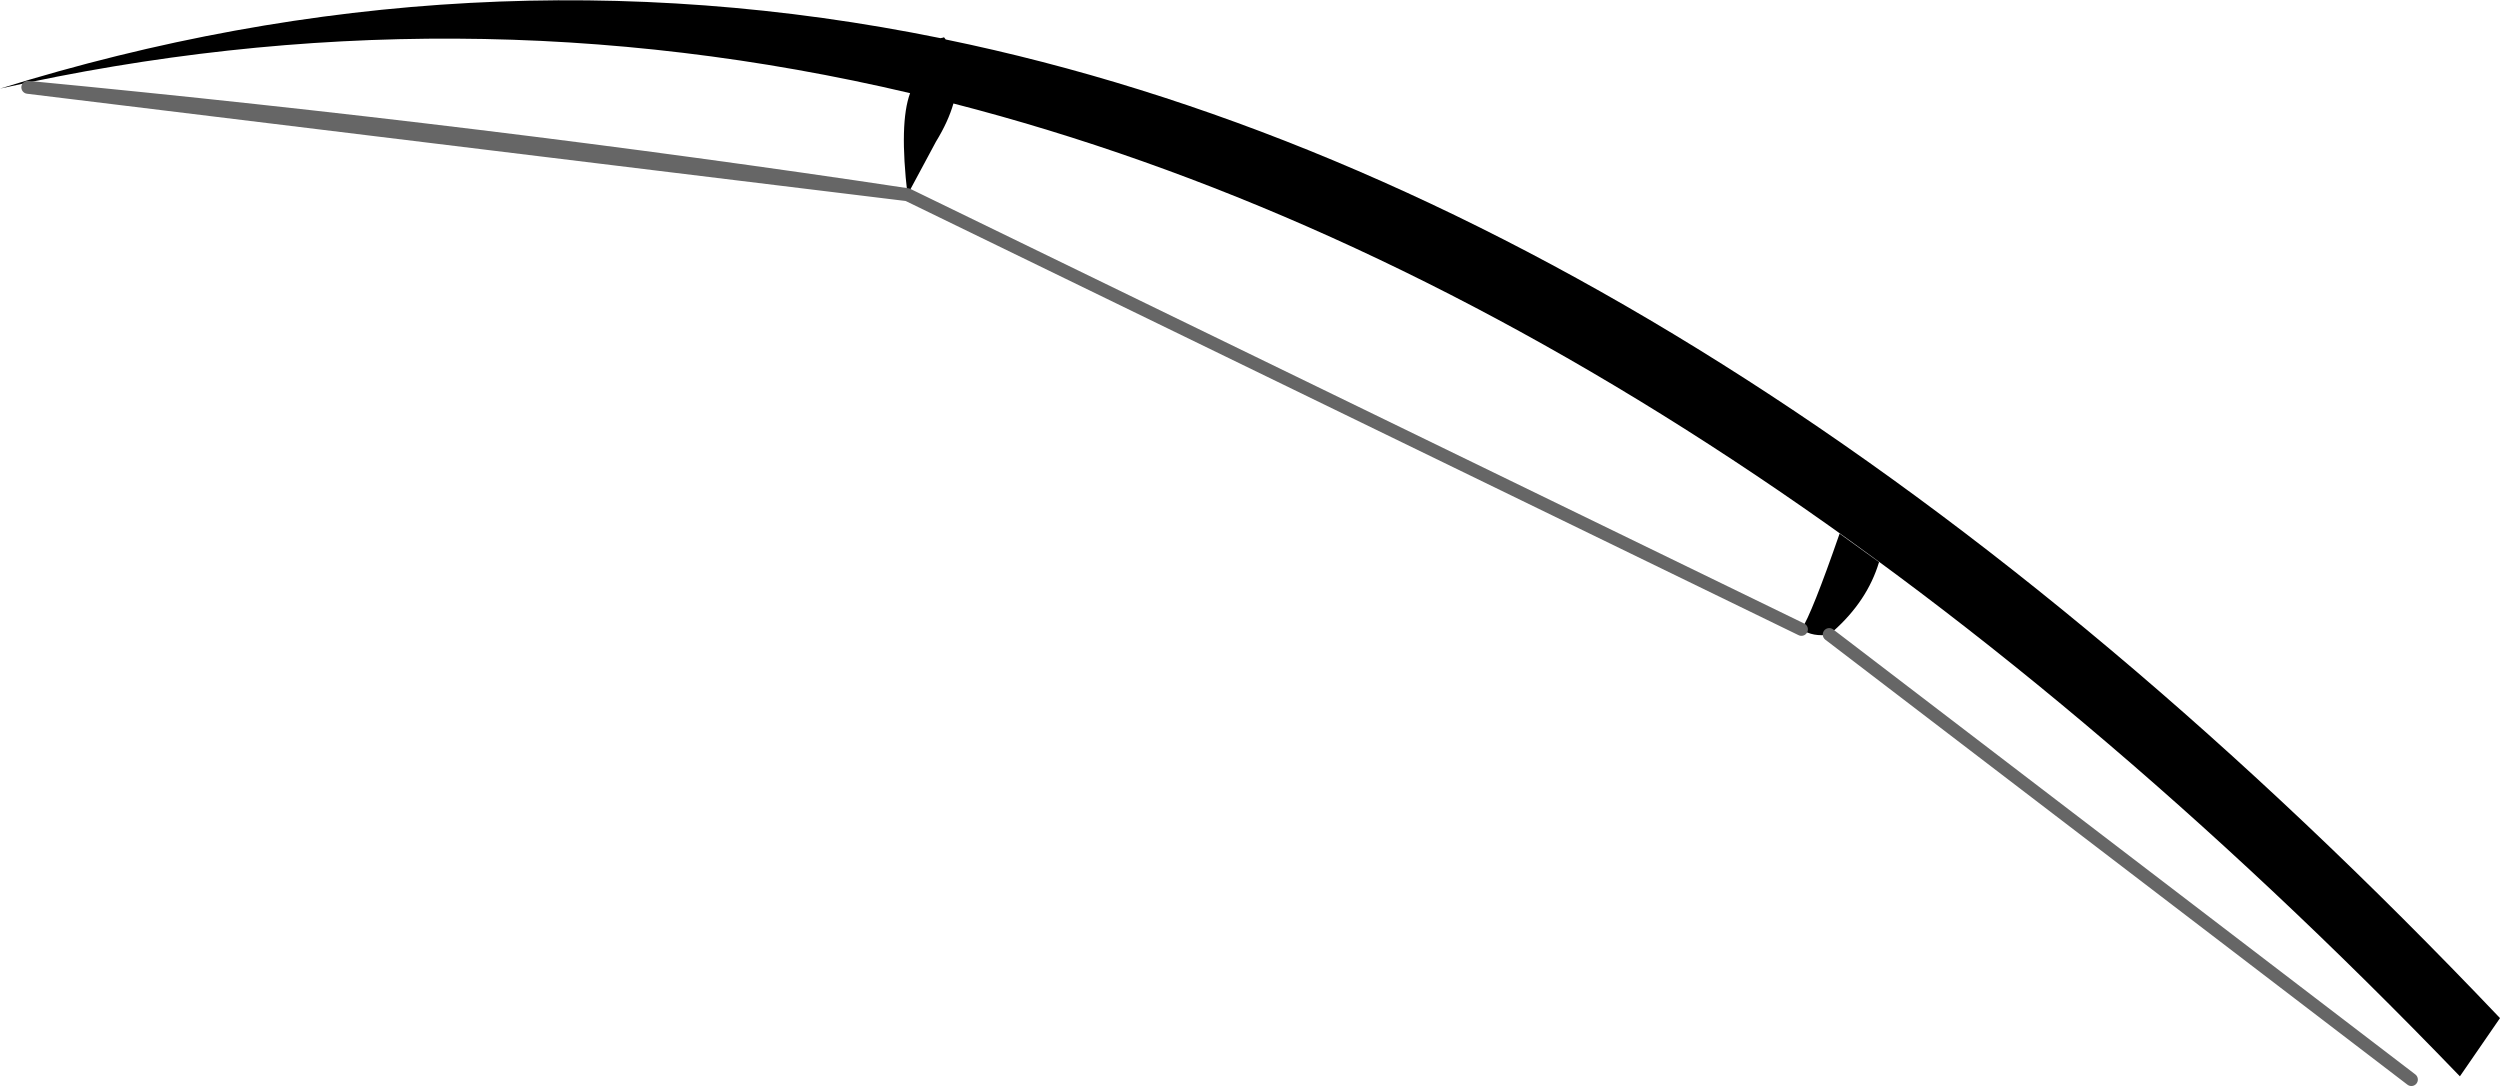 <?xml version="1.0" encoding="UTF-8" standalone="no"?>
<svg xmlns:xlink="http://www.w3.org/1999/xlink" height="83.95px" width="193.25px" xmlns="http://www.w3.org/2000/svg">
  <g transform="matrix(1.0, 0.0, 0.0, 1.0, 279.8, 131.25)">
    <path d="M-209.65 -116.2 Q-210.3 -121.75 -209.45 -124.05 -244.5 -132.3 -279.8 -124.4 -243.5 -135.7 -207.1 -128.3 L-206.85 -128.35 -206.85 -128.4 -206.7 -128.2 Q-146.75 -115.85 -86.55 -52.55 L-89.65 -48.05 Q-147.6 -108.2 -206.1 -123.25 -206.5 -121.85 -207.45 -120.3 L-209.65 -116.2 M-140.55 -82.6 Q-139.75 -83.8 -137.6 -90.0 L-134.55 -87.8 Q-135.45 -84.8 -138.1 -82.45 L-138.4 -82.2 Q-139.65 -82.0 -140.55 -82.6" fill="#000000" fill-rule="evenodd" stroke="none"/>
    <path d="M-209.65 -116.2 L-140.55 -82.6 M-138.4 -82.2 L-93.4 -47.8 M-277.65 -124.5 Q-242.15 -121.1 -209.65 -116.2 Z" fill="none" stroke="#666666" stroke-linecap="round" stroke-linejoin="round" stroke-width="1.0"/>
  </g>
</svg>
